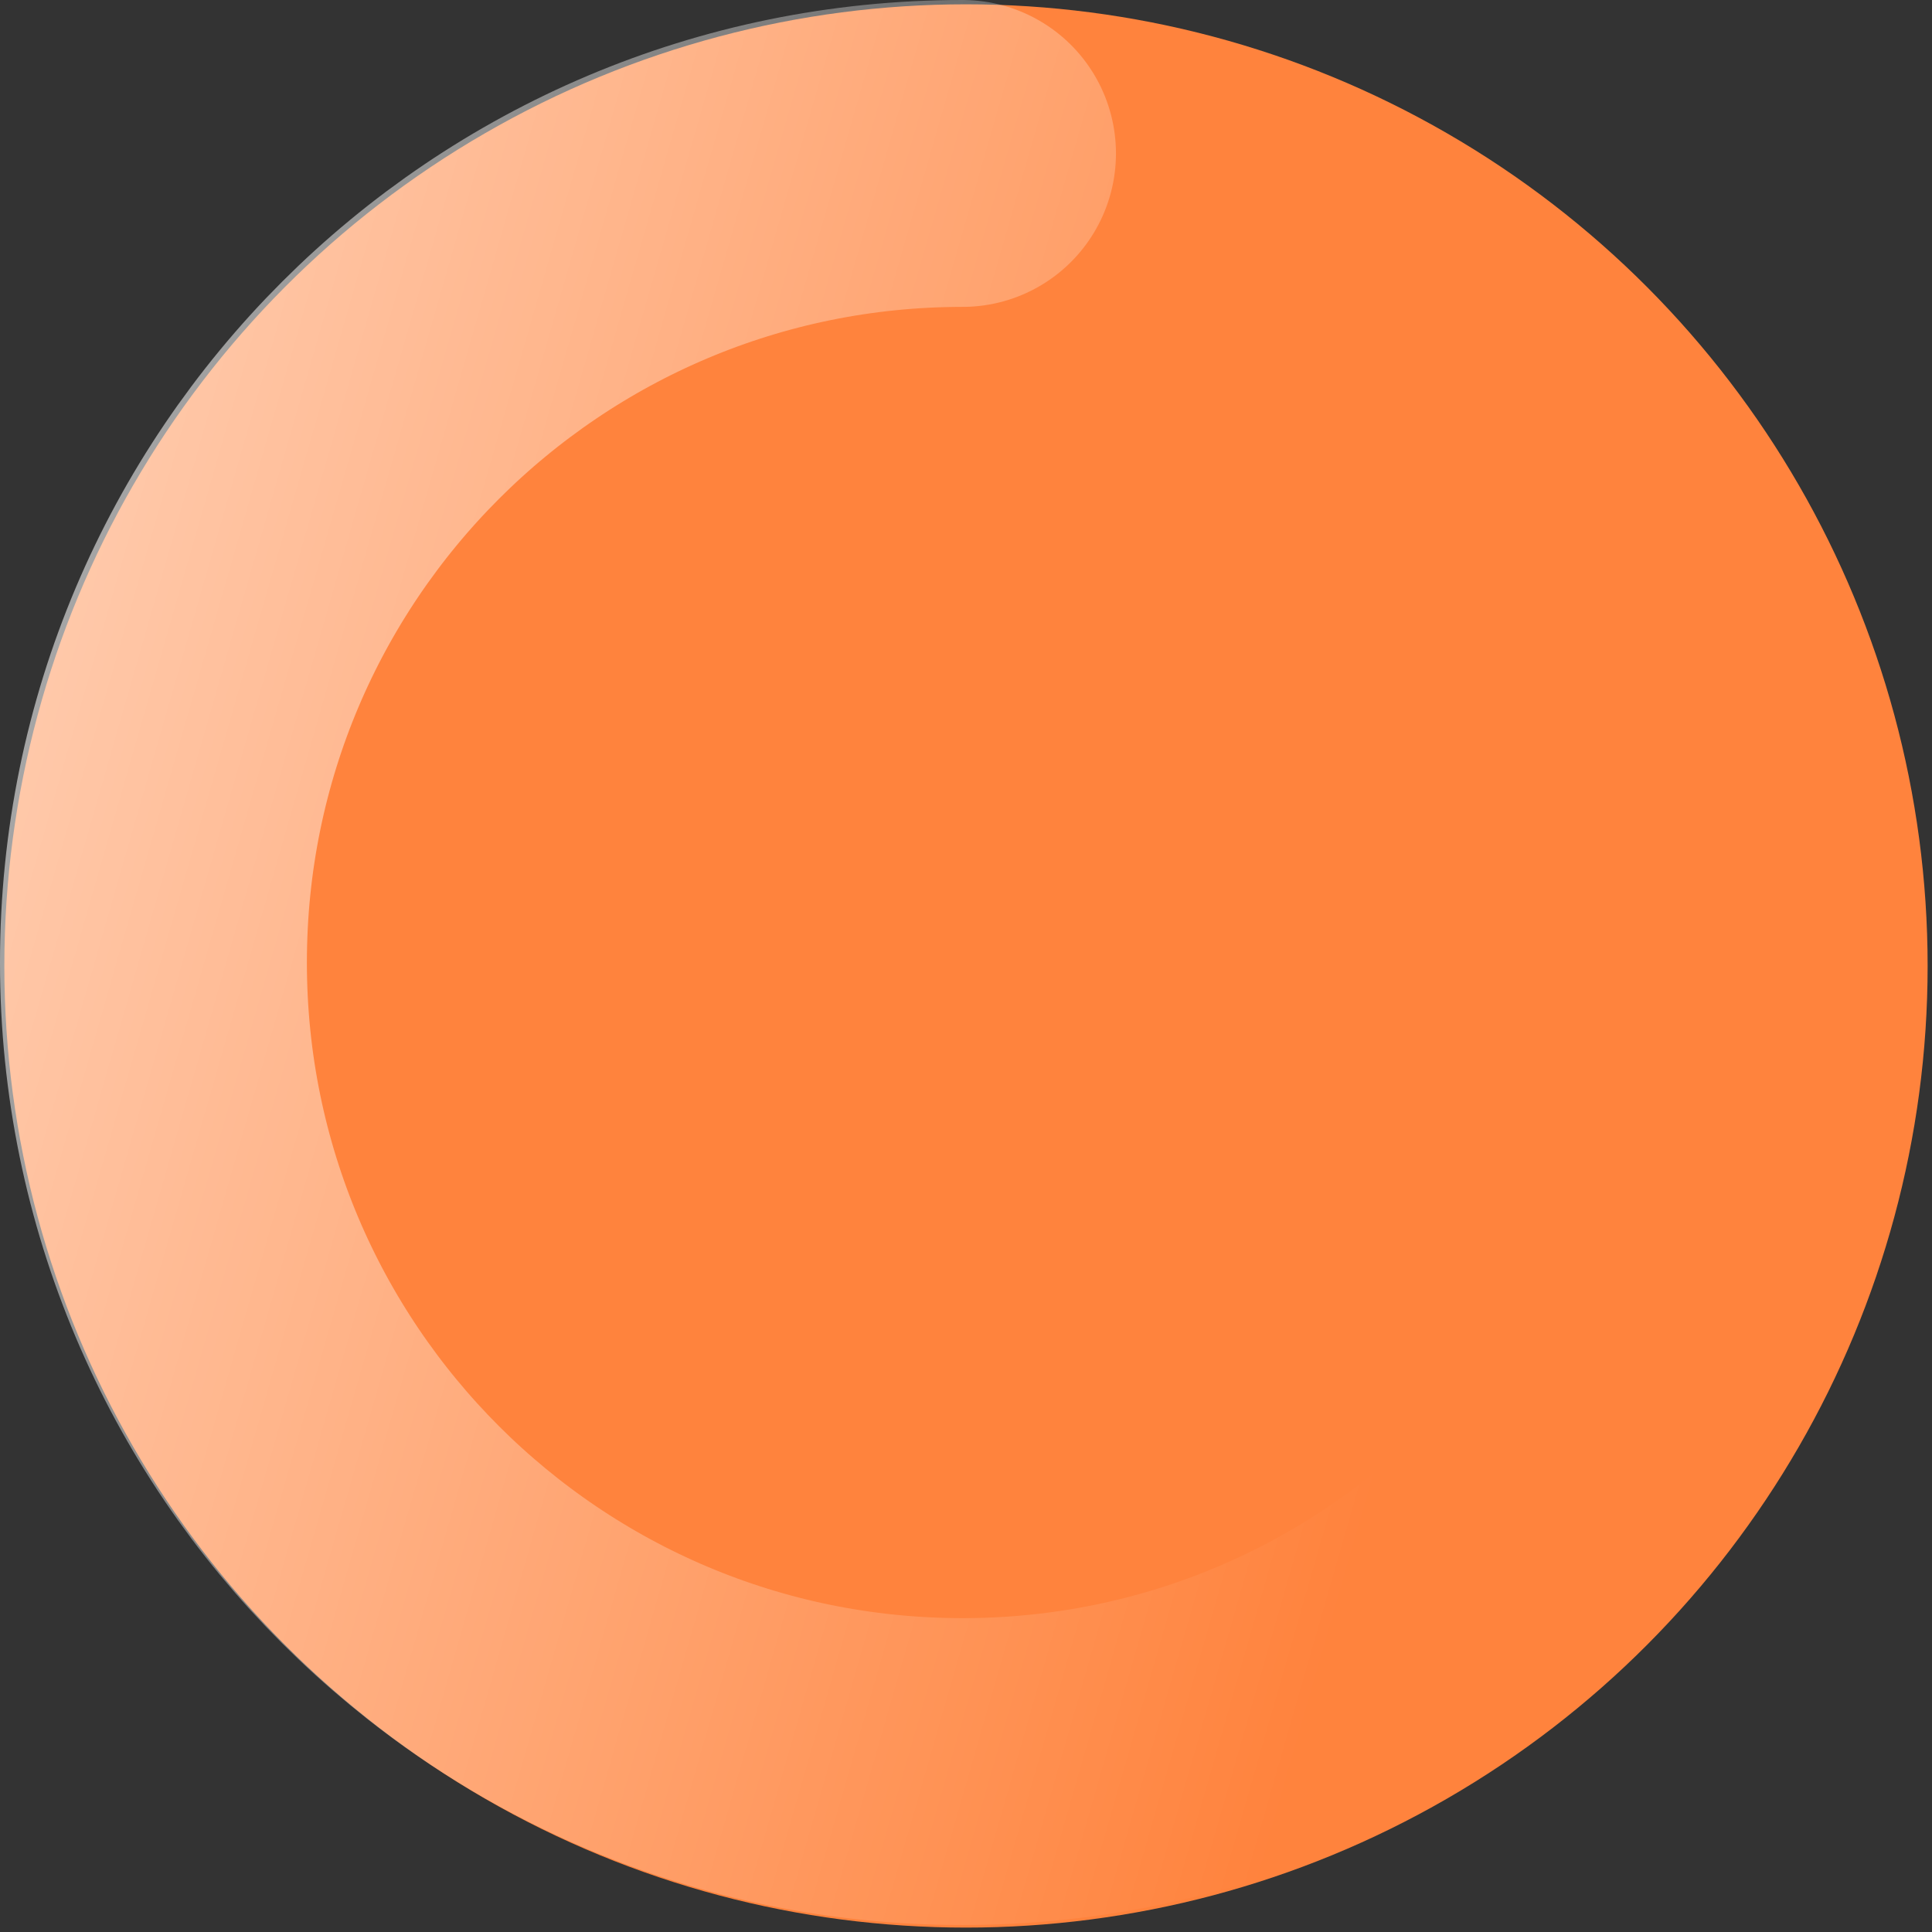 <svg width="277" height="277" viewBox="0 0 277 277" fill="none" xmlns="http://www.w3.org/2000/svg">
<rect x="0" y="0" width="277" height="277" fill="#333333" stroke="none"/>
<circle r="137.875" transform="matrix(1 0 0 -1 138.498 138.493)" fill="#FF833D"/>
<path d="M138 22C73.935 22 22 73.935 22 138C22 202.065 73.935 254 138 254C202.065 254 254 202.065 254 138" stroke="url(#paint0_linear)" stroke-width="44" stroke-linecap="round" stroke-linejoin="round"/>
<defs>
<linearGradient id="paint0_linear" x1="-152" y1="33" x2="242.8" y2="146.515" gradientUnits="userSpaceOnUse">
<stop stop-color="white"/>
<stop offset="0.938" stop-color="white" stop-opacity="0"/>
</linearGradient>
</defs>
</svg>
